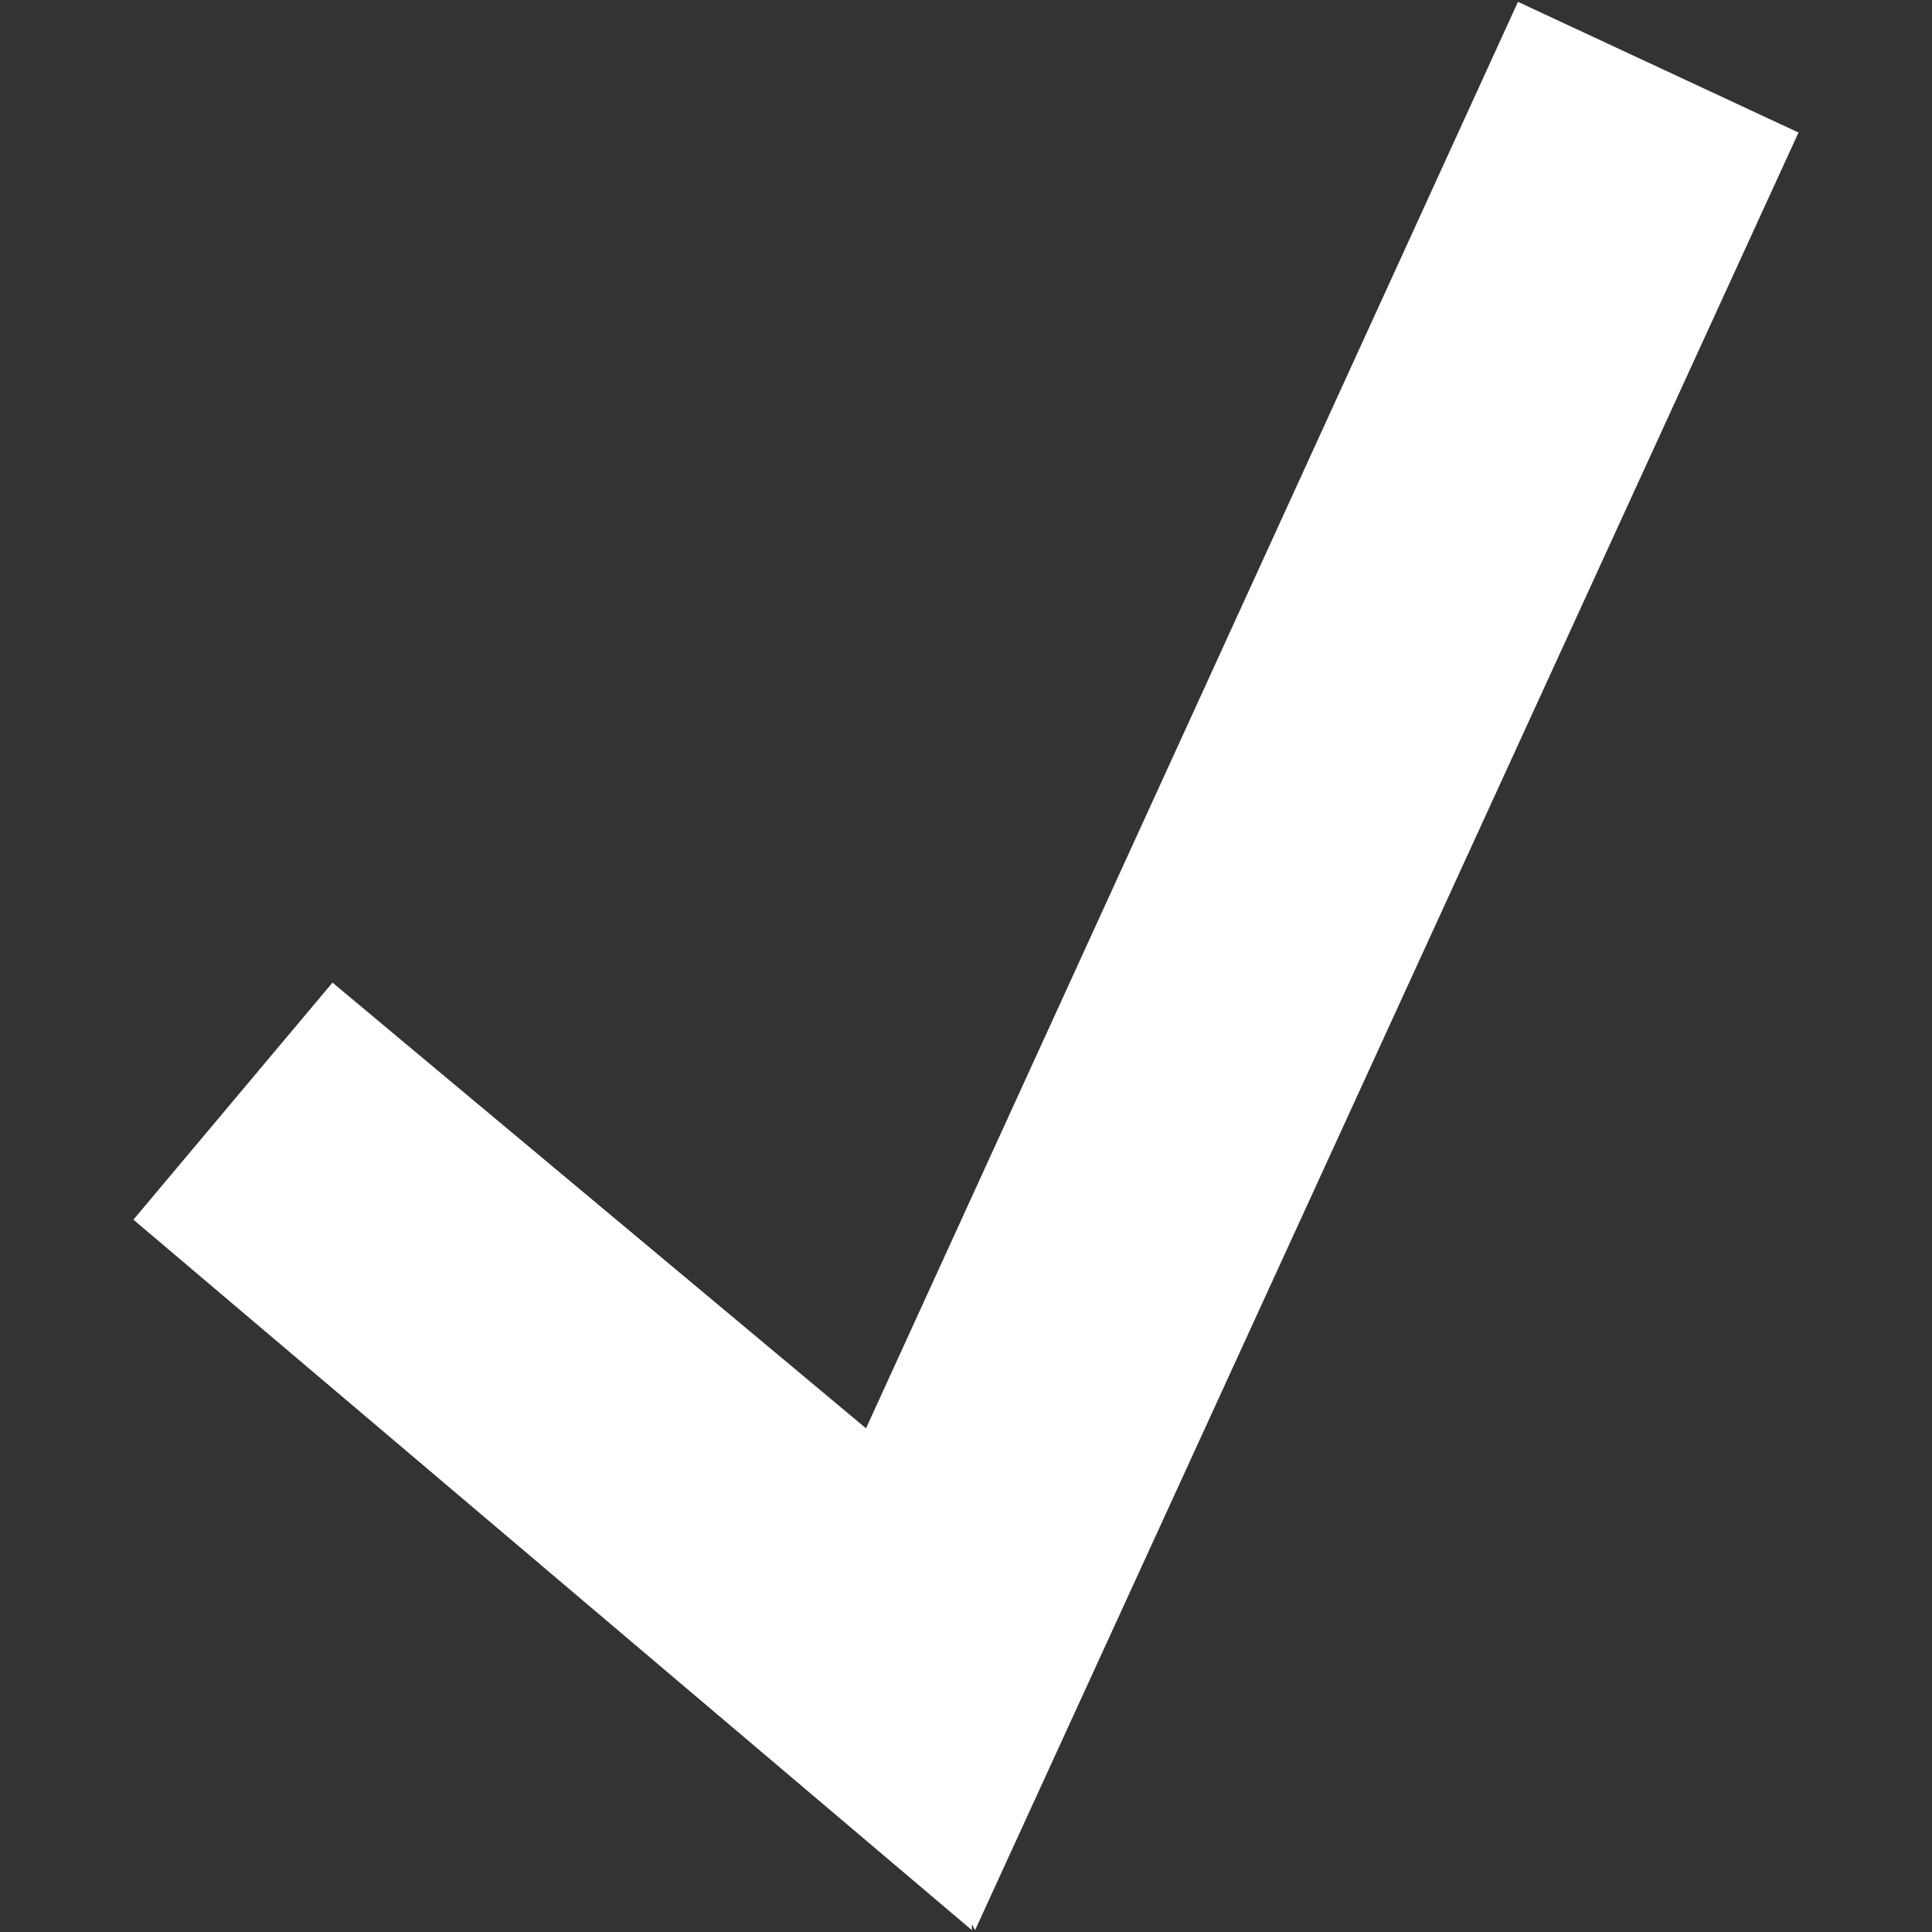 <?xml version="1.0" encoding="utf-8"?>
<!-- Generator: Adobe Illustrator 16.0.0, SVG Export Plug-In . SVG Version: 6.00 Build 0)  -->
<!DOCTYPE svg PUBLIC "-//W3C//DTD SVG 1.0//EN" "http://www.w3.org/TR/2001/REC-SVG-20010904/DTD/svg10.dtd">
<svg version="1.0" xmlns="http://www.w3.org/2000/svg" xmlns:xlink="http://www.w3.org/1999/xlink" x="0px" y="0px" width="20px"
	 height="20px" viewBox="0 0 20 20" enable-background="new 0 0 20 20" xml:space="preserve">
<rect x="0" y="0" width="20" height="20" fill="#333333" stroke="none"/>
<g id="dev">
</g>
<g id="vote_x5F_stars">
</g>
<g id="form_x5F_checkmark">
	<polygon display="none" fill="#00A04B" points="18.618,1.372 15.714,0.019 8.965,14.786 3.442,10.172 1.381,12.626 10.061,19.981 
		10.061,19.921 10.094,19.981 	"/>
	<polygon fill="#FFFFFF" points="18.618,1.372 15.714,0.019 8.965,14.786 3.442,10.172 1.381,12.626 10.061,19.981 10.061,19.921 
		10.094,19.981 	"/>
	<g display="none">
		<polygon display="inline" fill="#F5AD56" points="10.061,15.702 10.061,19.981 1.381,12.626 3.442,10.172 		"/>
		<polygon display="inline" fill="#F5AD56" points="8.186,16.49 10.094,19.981 18.618,1.372 15.714,0.019 		"/>
	</g>
</g>
<g id="leaderboard_x5F_buttons">
</g>
<g id="footer_x5F_mobile_x5F_button">
</g>
<g id="menu_x5F_arrows">
</g>
<g id="header_x5F_icons">
</g>
<g id="footer_x5F_logos">
</g>
<g id="nav_x5F_bar_x5F_icons">
</g>
<g id="exclamation">
</g>
</svg>
